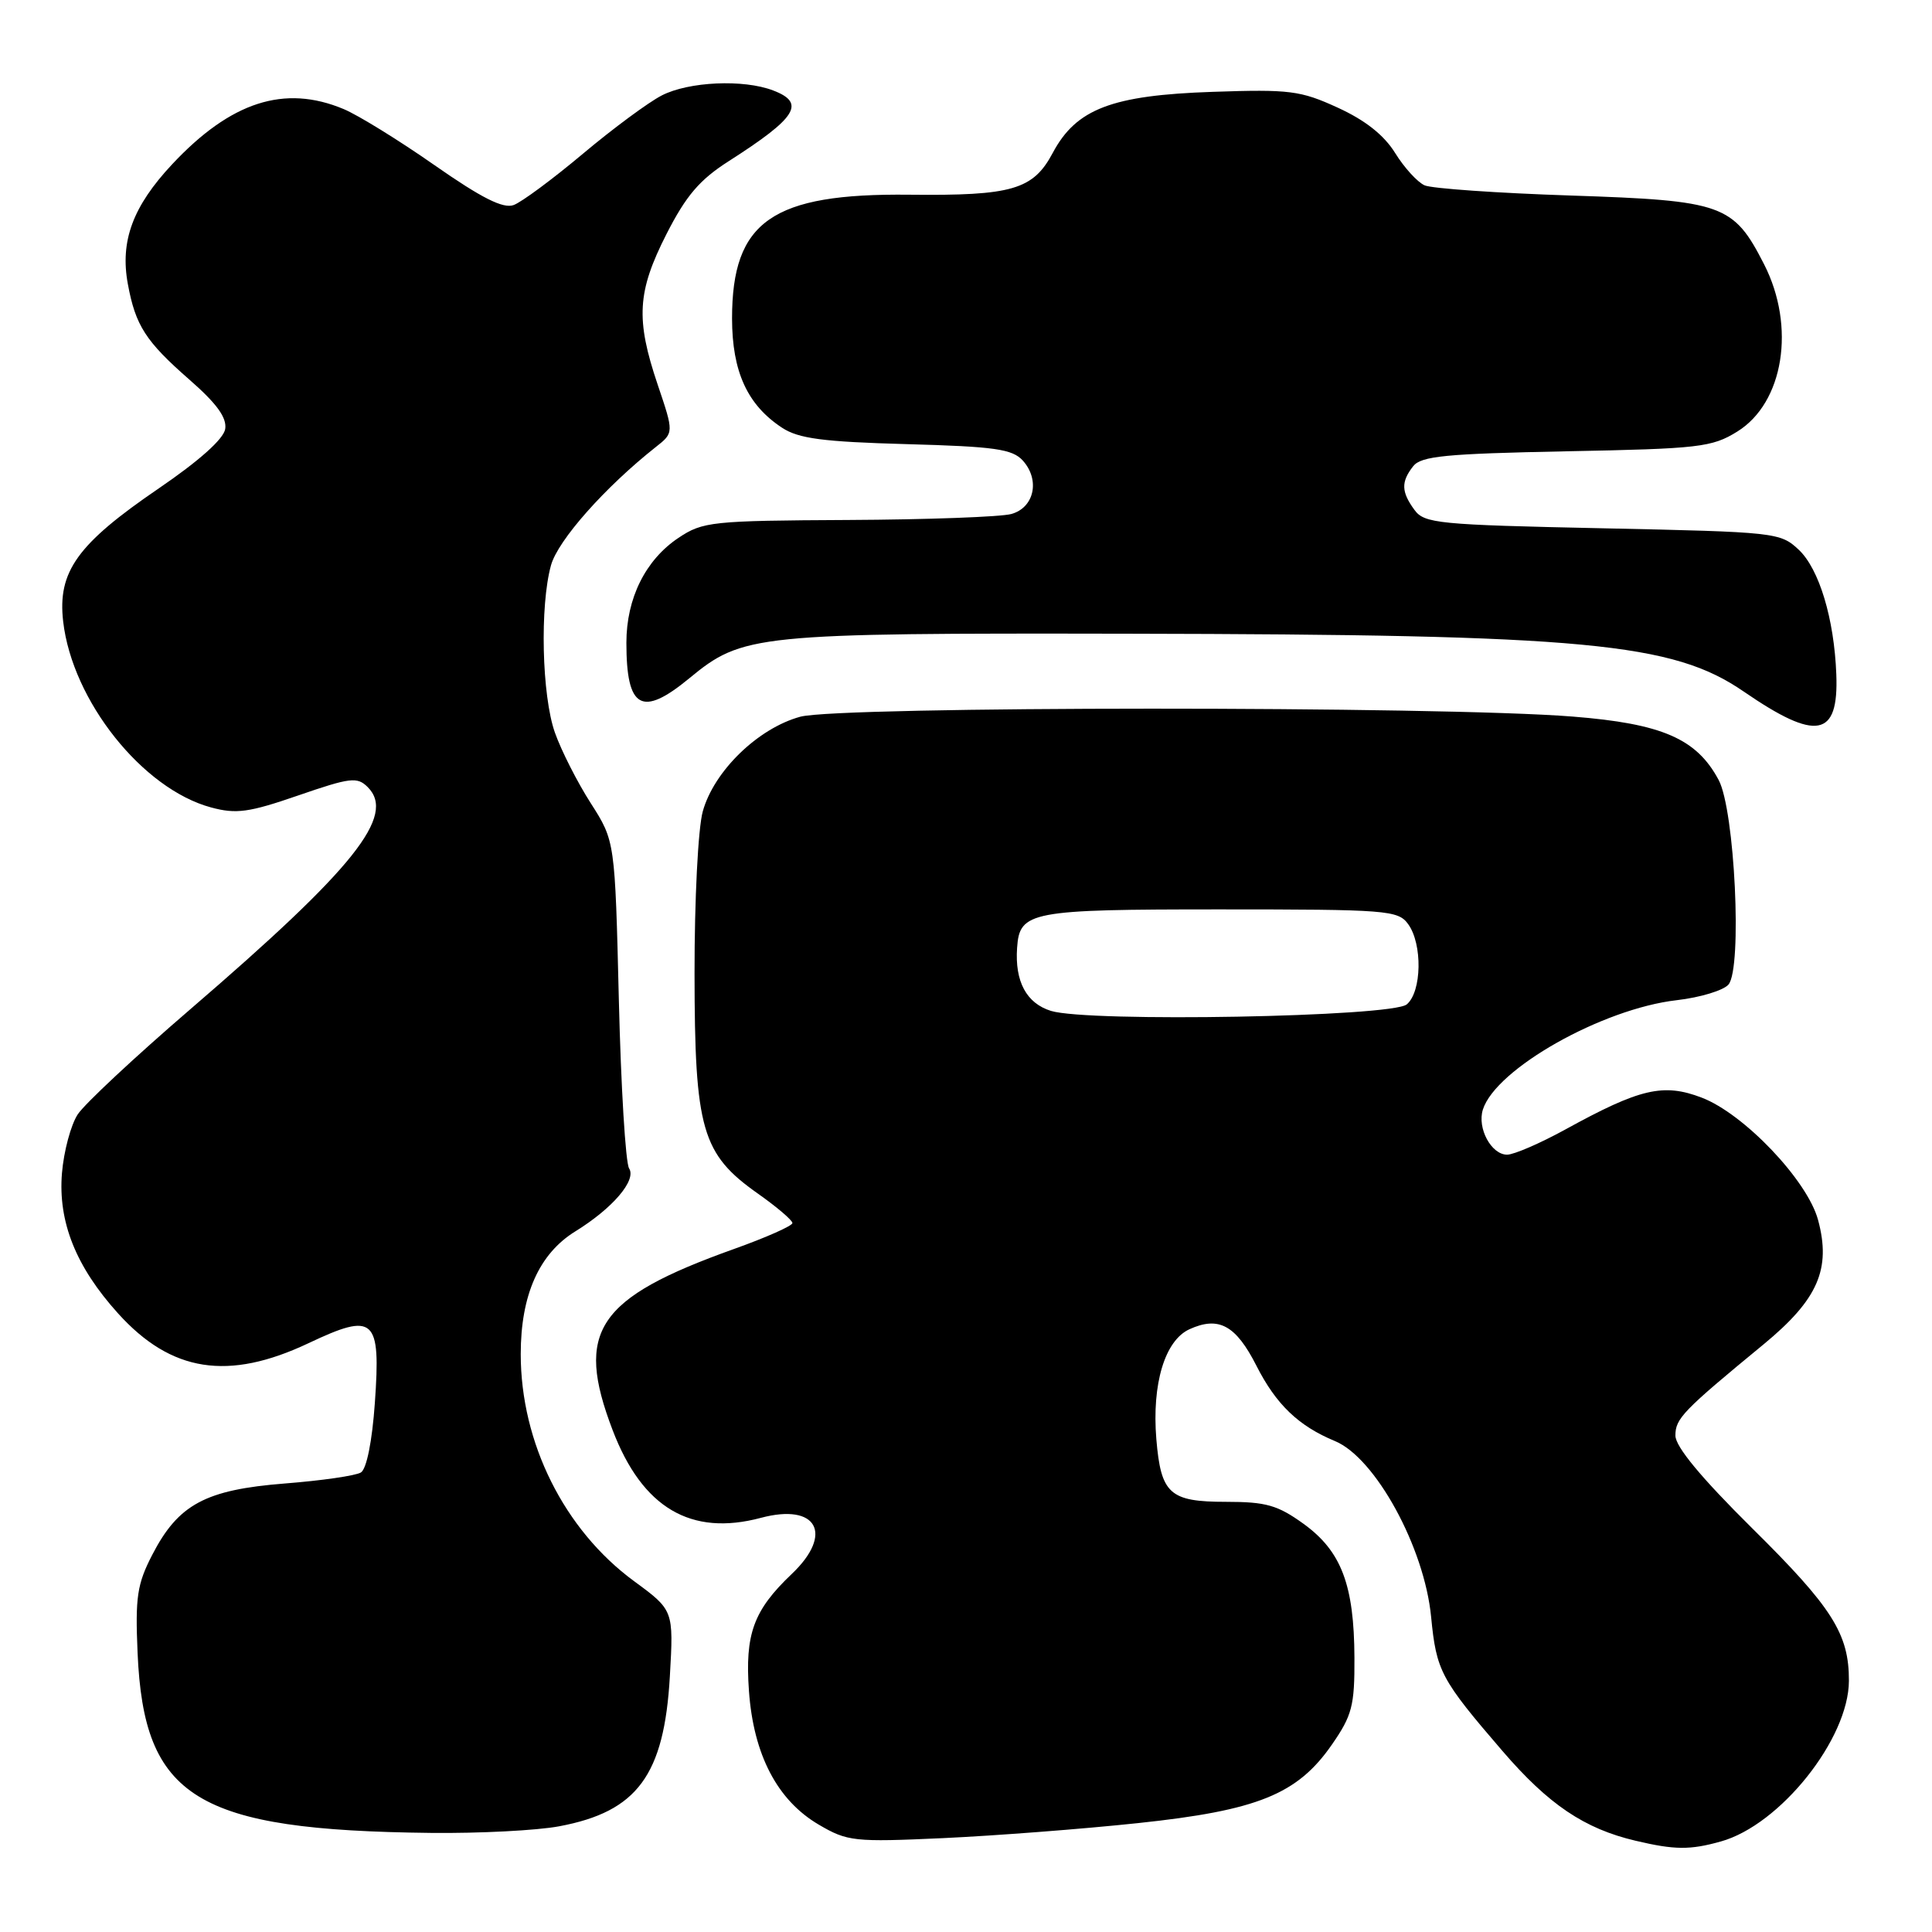 <?xml version="1.0" encoding="UTF-8" standalone="no"?>
<!DOCTYPE svg PUBLIC "-//W3C//DTD SVG 1.1//EN" "http://www.w3.org/Graphics/SVG/1.1/DTD/svg11.dtd" >
<svg xmlns="http://www.w3.org/2000/svg" xmlns:xlink="http://www.w3.org/1999/xlink" version="1.1" viewBox="0 0 256 256">
 <g >
 <path fill="currentColor"
d=" M 228.00 244.01 C 235.87 241.83 244.97 230.41 244.99 222.72 C 245.01 216.49 242.79 212.99 232.14 202.47 C 225.38 195.77 222.00 191.69 222.00 190.22 C 222.00 187.96 222.97 186.95 233.70 178.12 C 240.89 172.19 242.66 168.15 240.90 161.64 C 239.49 156.41 231.09 147.58 225.48 145.44 C 220.40 143.50 217.31 144.22 207.42 149.66 C 204.07 151.50 200.60 153.00 199.70 153.00 C 197.60 153.00 195.71 149.48 196.49 147.02 C 198.21 141.62 212.31 133.66 222.18 132.53 C 225.30 132.17 228.39 131.23 229.04 130.45 C 230.87 128.24 229.87 107.34 227.73 103.35 C 224.81 97.88 220.24 95.89 208.39 94.95 C 190.80 93.54 111.22 93.56 106.04 94.97 C 100.44 96.50 94.60 102.17 93.12 107.52 C 92.50 109.74 92.02 119.24 92.03 129.00 C 92.05 149.68 92.98 152.91 100.44 158.17 C 102.95 159.94 105.00 161.69 105.00 162.06 C 105.00 162.43 101.51 163.98 97.25 165.50 C 79.06 172.01 76.15 176.36 81.18 189.51 C 85.11 199.80 91.55 203.60 100.83 201.12 C 108.26 199.14 110.51 203.24 104.91 208.56 C 99.84 213.38 98.70 216.51 99.24 224.06 C 99.84 232.51 103.00 238.56 108.50 241.78 C 112.29 244.00 113.15 244.10 125.00 243.56 C 131.88 243.24 143.49 242.35 150.80 241.57 C 166.65 239.89 171.92 237.76 176.49 231.16 C 179.16 227.31 179.50 226.02 179.47 219.66 C 179.43 210.01 177.74 205.55 172.75 201.93 C 169.30 199.44 167.77 199.00 162.47 199.00 C 154.98 199.00 153.83 197.96 153.22 190.68 C 152.62 183.36 154.35 177.62 157.61 176.13 C 161.50 174.36 163.76 175.60 166.49 180.98 C 169.09 186.10 172.06 188.95 176.89 190.95 C 182.25 193.17 188.74 205.04 189.63 214.24 C 190.33 221.43 190.90 222.51 199.08 232.01 C 205.19 239.11 209.93 242.31 216.73 243.91 C 221.90 245.13 223.93 245.15 228.00 244.01 Z  M 74.11 241.99 C 84.45 240.05 88.01 235.22 88.76 222.12 C 89.26 213.36 89.26 213.36 84.00 209.50 C 74.76 202.71 69.00 191.17 69.00 179.43 C 69.00 171.59 71.43 166.13 76.24 163.16 C 81.19 160.10 84.36 156.39 83.36 154.82 C 82.89 154.10 82.28 144.04 82.00 132.47 C 81.49 111.45 81.49 111.45 78.28 106.43 C 76.51 103.67 74.37 99.46 73.53 97.08 C 71.79 92.16 71.52 80.28 73.01 74.90 C 73.93 71.58 80.19 64.53 86.90 59.23 C 89.30 57.34 89.30 57.34 87.15 50.98 C 84.21 42.28 84.43 38.65 88.32 31.00 C 90.91 25.92 92.71 23.81 96.57 21.35 C 105.59 15.58 106.81 13.64 102.43 11.98 C 98.51 10.48 91.27 10.81 87.70 12.64 C 85.94 13.54 81.23 17.02 77.23 20.38 C 73.24 23.73 69.11 26.79 68.06 27.17 C 66.68 27.68 63.84 26.26 57.58 21.89 C 52.86 18.59 47.43 15.24 45.53 14.45 C 37.69 11.17 30.58 13.47 22.81 21.77 C 17.59 27.35 15.89 31.95 16.94 37.63 C 17.95 43.13 19.30 45.23 25.07 50.28 C 28.72 53.47 30.08 55.34 29.84 56.85 C 29.62 58.18 26.38 61.07 21.03 64.72 C 10.24 72.08 7.61 75.74 8.37 82.35 C 9.58 92.85 18.88 104.54 27.97 106.99 C 31.30 107.89 32.98 107.66 39.52 105.40 C 46.42 103.02 47.33 102.91 48.72 104.29 C 52.51 108.08 46.99 115.00 25.23 133.72 C 17.93 140.00 11.21 146.27 10.30 147.66 C 9.39 149.05 8.45 152.55 8.21 155.45 C 7.68 161.89 10.05 167.84 15.64 174.03 C 22.68 181.83 30.24 183.01 40.88 177.98 C 49.63 173.84 50.47 174.60 49.67 185.90 C 49.31 190.99 48.58 194.64 47.82 195.11 C 47.13 195.54 42.60 196.19 37.74 196.57 C 27.23 197.40 23.63 199.33 20.18 206.01 C 18.17 209.90 17.91 211.63 18.23 219.00 C 19.06 238.26 25.99 242.52 57.11 242.87 C 63.50 242.94 71.15 242.55 74.11 241.99 Z  M 243.32 89.35 C 243.04 81.98 241.05 75.40 238.35 72.85 C 235.90 70.55 235.32 70.49 212.34 70.00 C 190.55 69.54 188.73 69.36 187.42 67.56 C 185.67 65.17 185.63 63.85 187.25 61.78 C 188.30 60.43 191.56 60.12 207.53 59.80 C 225.15 59.46 226.83 59.27 230.19 57.19 C 236.35 53.38 237.97 43.28 233.75 35.02 C 229.69 27.07 228.31 26.58 208.18 25.91 C 198.46 25.59 189.72 24.98 188.77 24.56 C 187.82 24.14 186.06 22.21 184.86 20.27 C 183.39 17.90 180.90 15.93 177.27 14.27 C 172.32 12.00 170.90 11.82 160.68 12.17 C 147.33 12.62 142.61 14.42 139.50 20.25 C 136.90 25.14 134.12 25.95 120.50 25.80 C 102.31 25.60 97.00 29.31 97.00 42.20 C 97.01 49.25 99.03 53.66 103.63 56.68 C 105.83 58.12 109.04 58.54 120.13 58.85 C 131.82 59.17 134.14 59.50 135.53 61.03 C 137.84 63.59 137.05 67.27 134.00 68.11 C 132.62 68.49 122.90 68.85 112.40 68.90 C 94.29 68.99 93.12 69.12 89.90 71.27 C 85.53 74.19 83.00 79.28 83.00 85.17 C 83.00 93.92 85.03 95.07 91.32 89.89 C 98.41 84.04 99.97 83.88 149.61 83.97 C 210.13 84.08 221.65 85.16 231.06 91.64 C 240.71 98.27 243.65 97.72 243.32 89.35 Z  M 139.26 133.95 C 136.01 132.94 134.46 130.06 134.77 125.59 C 135.10 120.76 136.49 120.50 161.62 120.50 C 183.77 120.50 185.25 120.61 186.58 122.44 C 188.51 125.08 188.40 131.42 186.40 133.09 C 184.39 134.75 144.25 135.48 139.26 133.95 Z "/>
</g>
</svg>